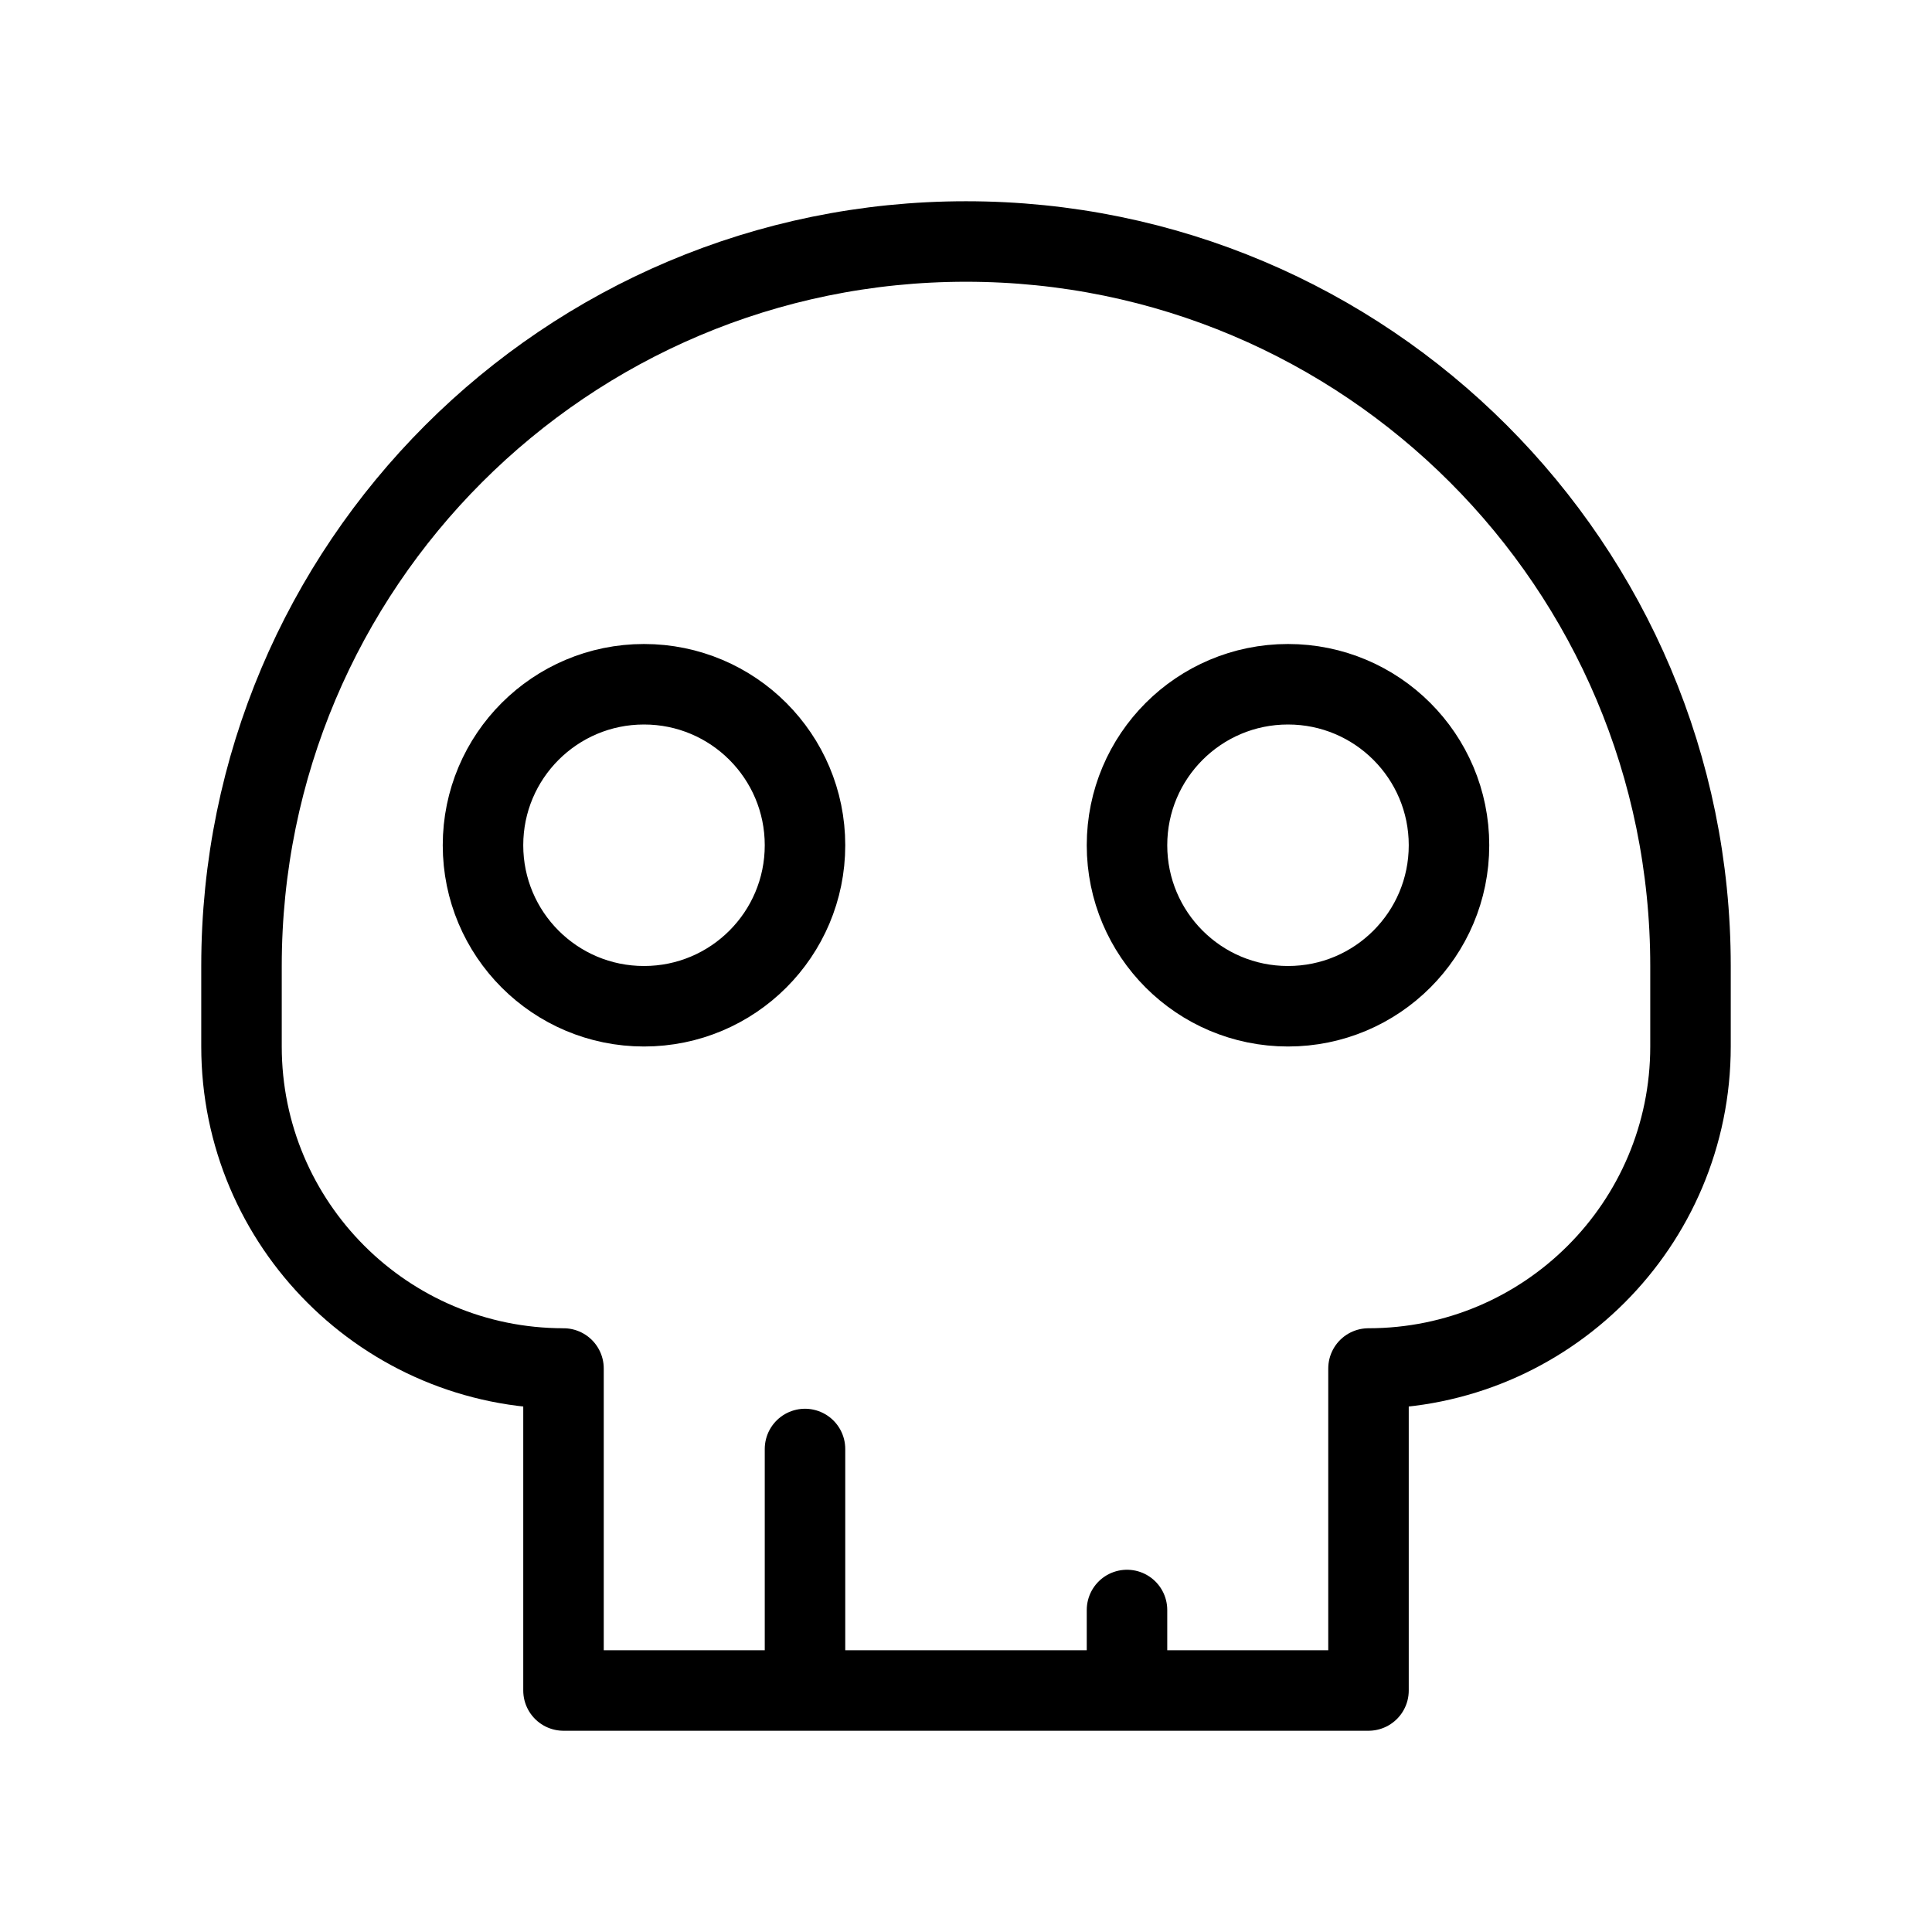 <svg width="24" height="24" viewBox="0 0 24 24" fill="none" xmlns="http://www.w3.org/2000/svg">
<path d="M10 18V21M14 20V21M21 12V13C21 15.209 19.209 17 17 17V21H7V17C4.791 17 3 15.209 3 13V12C3 7.029 7.029 3 12 3C16.971 3 21 7.029 21 12ZM10 10.5C10 11.605 9.105 12.5 8 12.5C6.895 12.5 6 11.605 6 10.5C6 9.395 6.895 8.5 8 8.5C9.105 8.5 10 9.395 10 10.5ZM18 10.5C18 11.605 17.105 12.5 16 12.5C14.895 12.5 14 11.605 14 10.5C14 9.395 14.895 8.5 16 8.5C17.105 8.5 18 9.395 18 10.5Z" stroke="black" strokeWidth="2" stroke-linecap="round" stroke-linejoin="round"/>
</svg>
